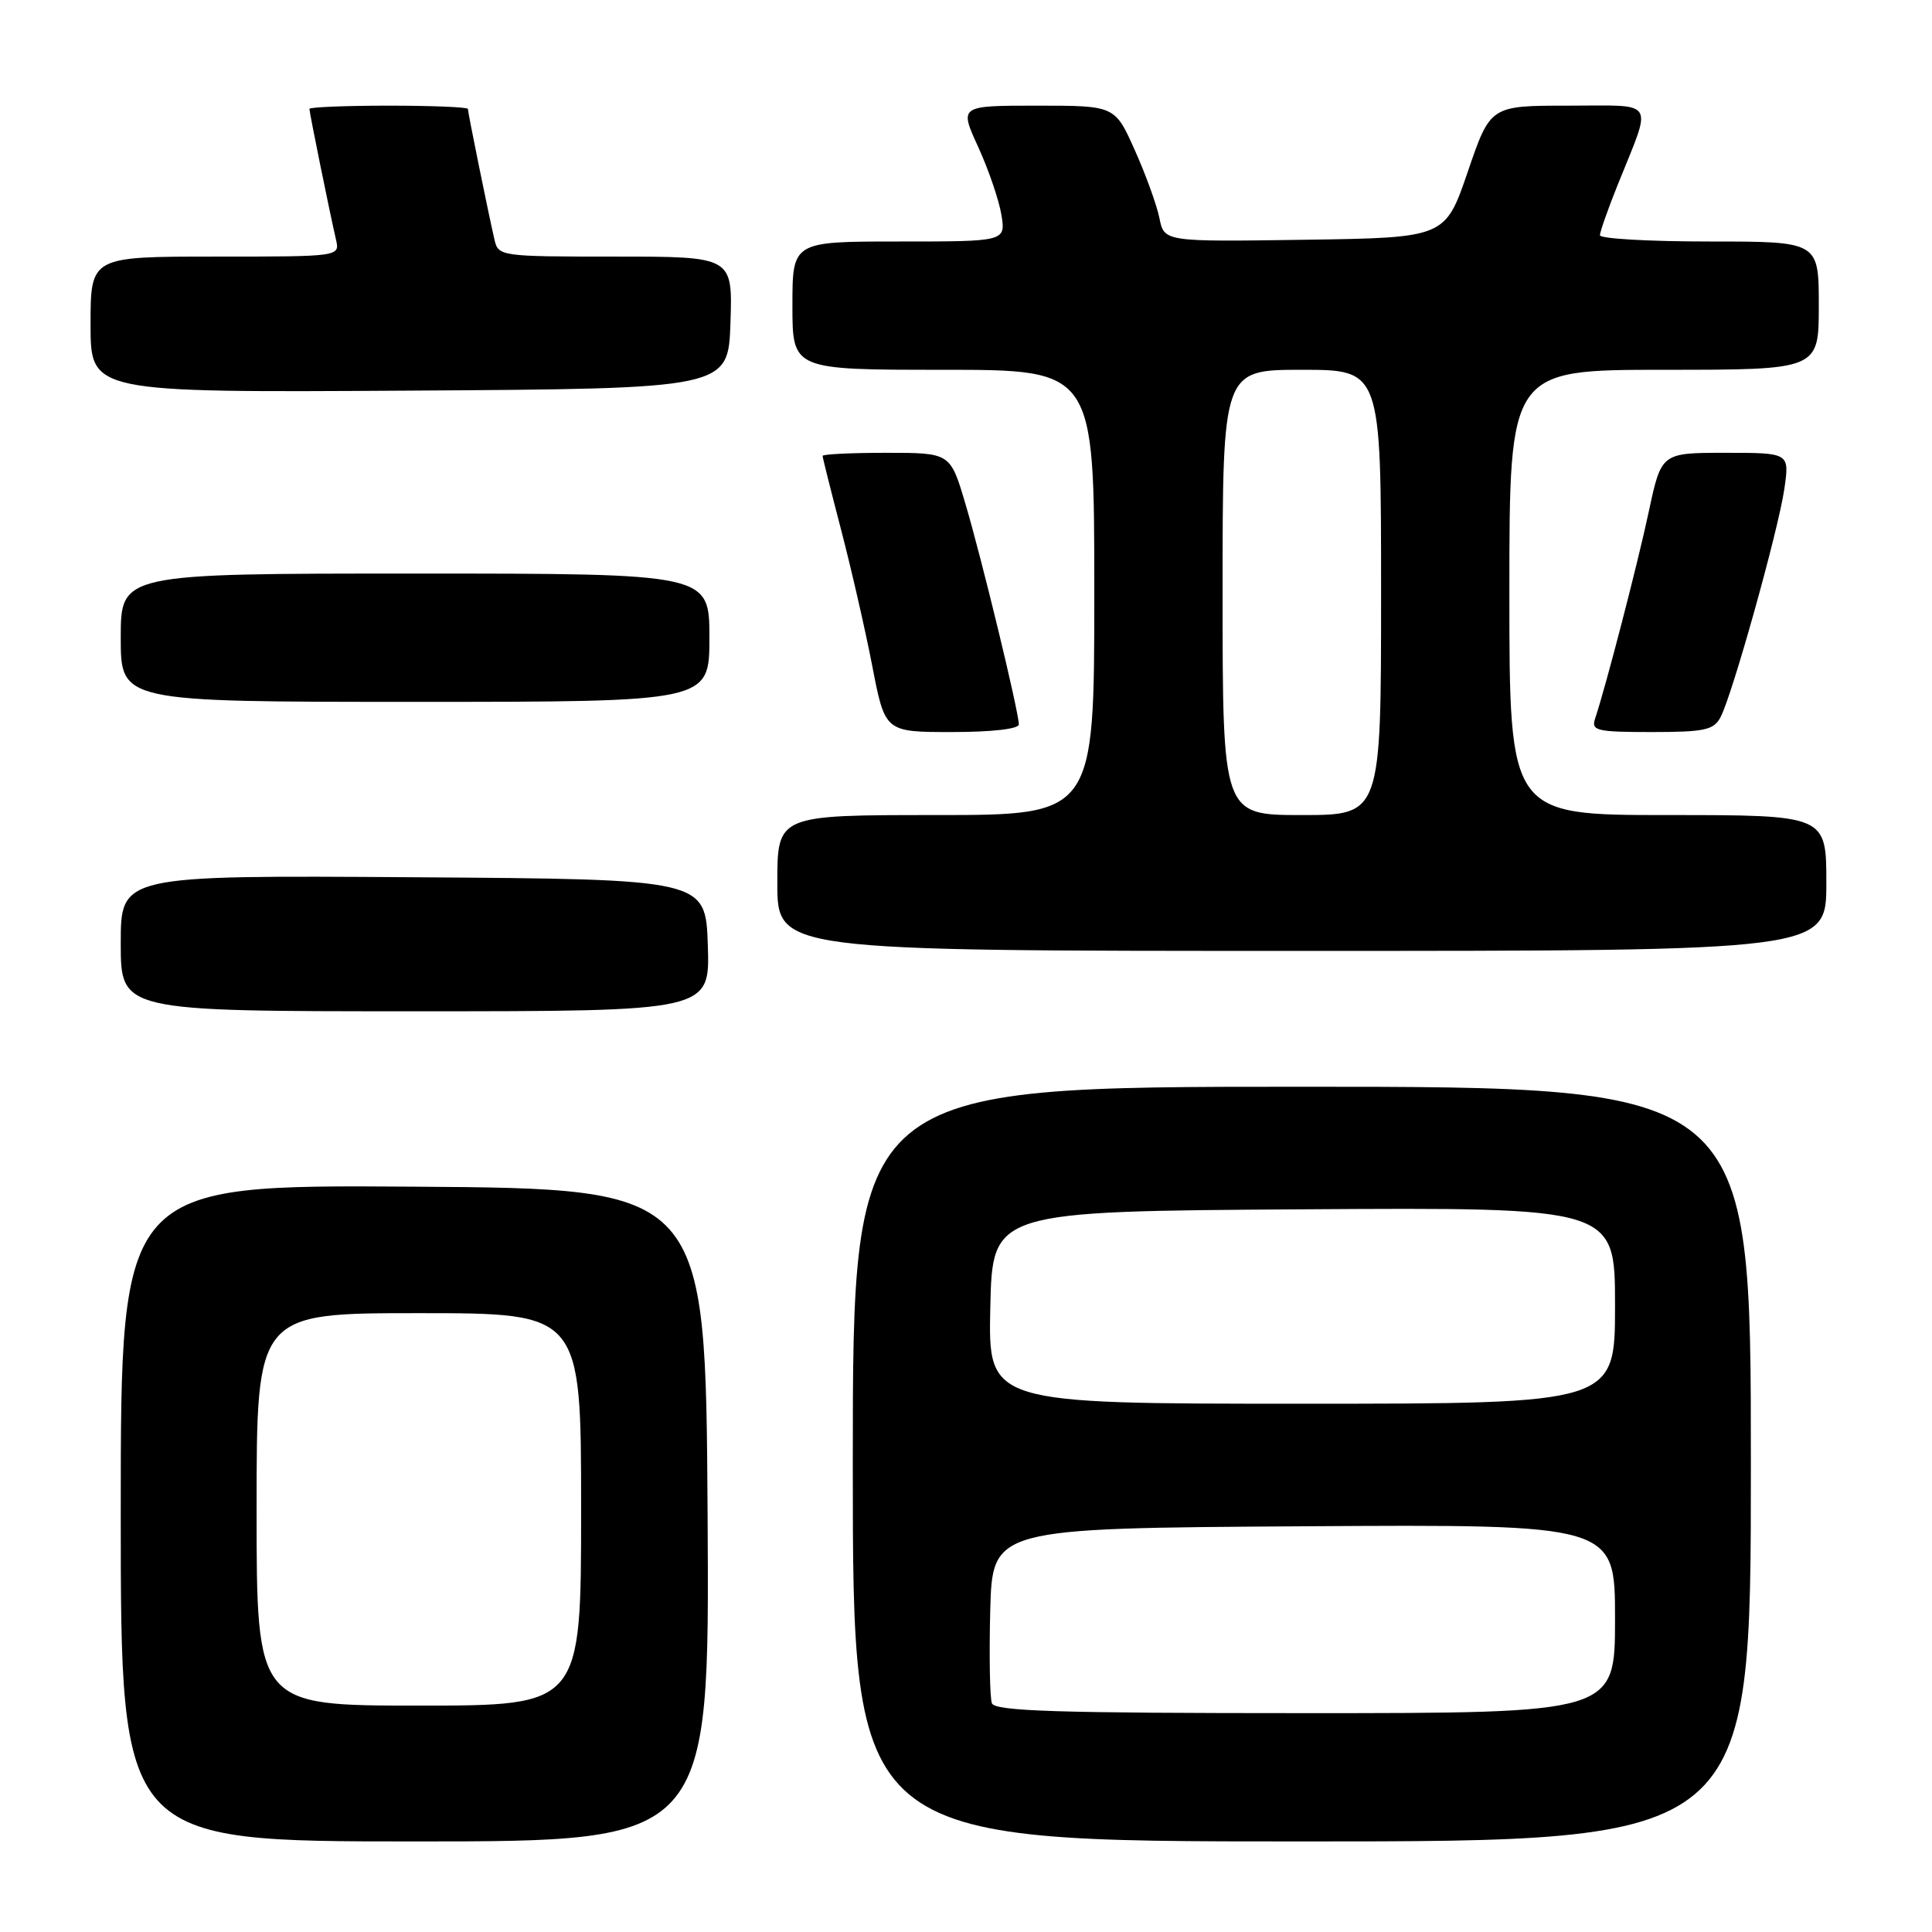 <?xml version="1.0" encoding="UTF-8" standalone="no"?>
<!DOCTYPE svg PUBLIC "-//W3C//DTD SVG 1.1//EN" "http://www.w3.org/Graphics/SVG/1.1/DTD/svg11.dtd" >
<svg xmlns="http://www.w3.org/2000/svg" xmlns:xlink="http://www.w3.org/1999/xlink" version="1.1" viewBox="0 0 256 256">
 <g >
 <path fill="currentColor"
d=" M 93.76 200.75 C 93.50 157.50 93.50 157.50 54.75 157.24 C 16.00 156.98 16.00 156.98 16.00 200.49 C 16.00 244.00 16.00 244.00 55.01 244.00 C 94.02 244.00 94.02 244.00 93.76 200.75 Z  M 232.00 194.00 C 232.00 144.00 232.00 144.00 172.50 144.00 C 113.00 144.00 113.00 144.00 113.00 194.00 C 113.00 244.00 113.00 244.00 172.50 244.00 C 232.00 244.00 232.00 244.00 232.00 194.00 Z  M 93.79 125.25 C 93.50 116.50 93.50 116.50 54.75 116.24 C 16.00 115.98 16.00 115.98 16.00 124.99 C 16.00 134.00 16.00 134.00 55.04 134.00 C 94.08 134.00 94.08 134.00 93.79 125.25 Z  M 242.00 117.00 C 242.00 108.00 242.00 108.00 221.00 108.00 C 200.00 108.00 200.00 108.00 200.00 78.50 C 200.00 49.00 200.00 49.00 220.50 49.00 C 241.00 49.00 241.00 49.00 241.00 40.50 C 241.00 32.00 241.00 32.00 226.50 32.00 C 218.53 32.00 212.00 31.63 212.00 31.17 C 212.00 30.72 213.07 27.68 214.38 24.42 C 218.98 12.98 219.62 14.00 207.81 14.00 C 197.48 14.00 197.48 14.00 194.49 22.75 C 191.50 31.50 191.50 31.50 172.88 31.77 C 154.26 32.04 154.26 32.04 153.63 28.90 C 153.28 27.17 151.81 23.11 150.36 19.88 C 147.73 14.00 147.73 14.00 137.42 14.00 C 127.11 14.00 127.11 14.00 129.61 19.46 C 130.99 22.47 132.37 26.52 132.69 28.46 C 133.26 32.00 133.26 32.00 119.13 32.00 C 105.00 32.00 105.00 32.00 105.00 40.50 C 105.00 49.00 105.00 49.00 125.00 49.00 C 145.00 49.00 145.00 49.00 145.00 78.50 C 145.00 108.00 145.00 108.00 124.00 108.00 C 103.00 108.00 103.00 108.00 103.00 117.00 C 103.00 126.00 103.00 126.00 172.50 126.00 C 242.00 126.00 242.00 126.00 242.00 117.00 Z  M 135.00 95.99 C 135.00 94.33 130.08 74.01 127.92 66.75 C 125.92 60.00 125.92 60.00 117.46 60.00 C 112.81 60.00 109.00 60.18 109.00 60.41 C 109.00 60.64 110.10 65.02 111.44 70.16 C 112.78 75.30 114.65 83.44 115.58 88.25 C 117.27 97.00 117.27 97.00 126.14 97.00 C 131.43 97.00 135.00 96.59 135.00 95.99 Z  M 227.97 95.05 C 229.52 92.16 235.65 70.23 236.44 64.75 C 237.12 60.00 237.12 60.00 228.63 60.00 C 220.14 60.00 220.14 60.00 218.48 67.75 C 216.98 74.79 212.79 90.93 211.35 95.25 C 210.83 96.82 211.60 97.00 218.85 97.00 C 225.84 97.00 227.07 96.74 227.97 95.05 Z  M 94.00 84.50 C 94.00 76.00 94.00 76.00 55.00 76.00 C 16.00 76.00 16.00 76.00 16.00 84.50 C 16.00 93.00 16.00 93.00 55.00 93.00 C 94.00 93.00 94.00 93.00 94.00 84.50 Z  M 96.79 42.75 C 97.08 34.00 97.08 34.00 81.56 34.00 C 66.28 34.00 66.03 33.96 65.52 31.75 C 64.72 28.31 62.00 14.93 62.00 14.43 C 62.00 14.20 57.28 14.00 51.50 14.00 C 45.72 14.00 41.00 14.20 41.00 14.43 C 41.00 14.93 43.72 28.31 44.52 31.75 C 45.04 34.00 45.04 34.00 28.52 34.00 C 12.00 34.00 12.00 34.00 12.00 43.01 C 12.00 52.02 12.00 52.02 54.25 51.76 C 96.50 51.50 96.50 51.50 96.79 42.75 Z  M 34.00 200.00 C 34.00 174.00 34.00 174.00 55.50 174.00 C 77.00 174.00 77.00 174.00 77.00 200.00 C 77.00 226.00 77.00 226.00 55.50 226.00 C 34.00 226.00 34.00 226.00 34.00 200.00 Z  M 131.43 225.69 C 131.16 224.96 131.06 219.45 131.21 213.44 C 131.50 202.50 131.50 202.50 172.75 202.24 C 214.00 201.98 214.00 201.98 214.00 214.49 C 214.00 227.00 214.00 227.00 172.97 227.00 C 140.00 227.00 131.84 226.74 131.43 225.69 Z  M 131.22 173.25 C 131.50 160.50 131.50 160.50 172.75 160.24 C 214.00 159.98 214.00 159.98 214.00 172.99 C 214.00 186.00 214.00 186.00 172.47 186.00 C 130.94 186.00 130.94 186.00 131.22 173.25 Z  M 162.00 78.50 C 162.00 49.00 162.00 49.00 172.50 49.00 C 183.00 49.00 183.00 49.00 183.00 78.50 C 183.00 108.00 183.00 108.00 172.50 108.00 C 162.00 108.00 162.00 108.00 162.00 78.50 Z "/>
</g>
</svg>